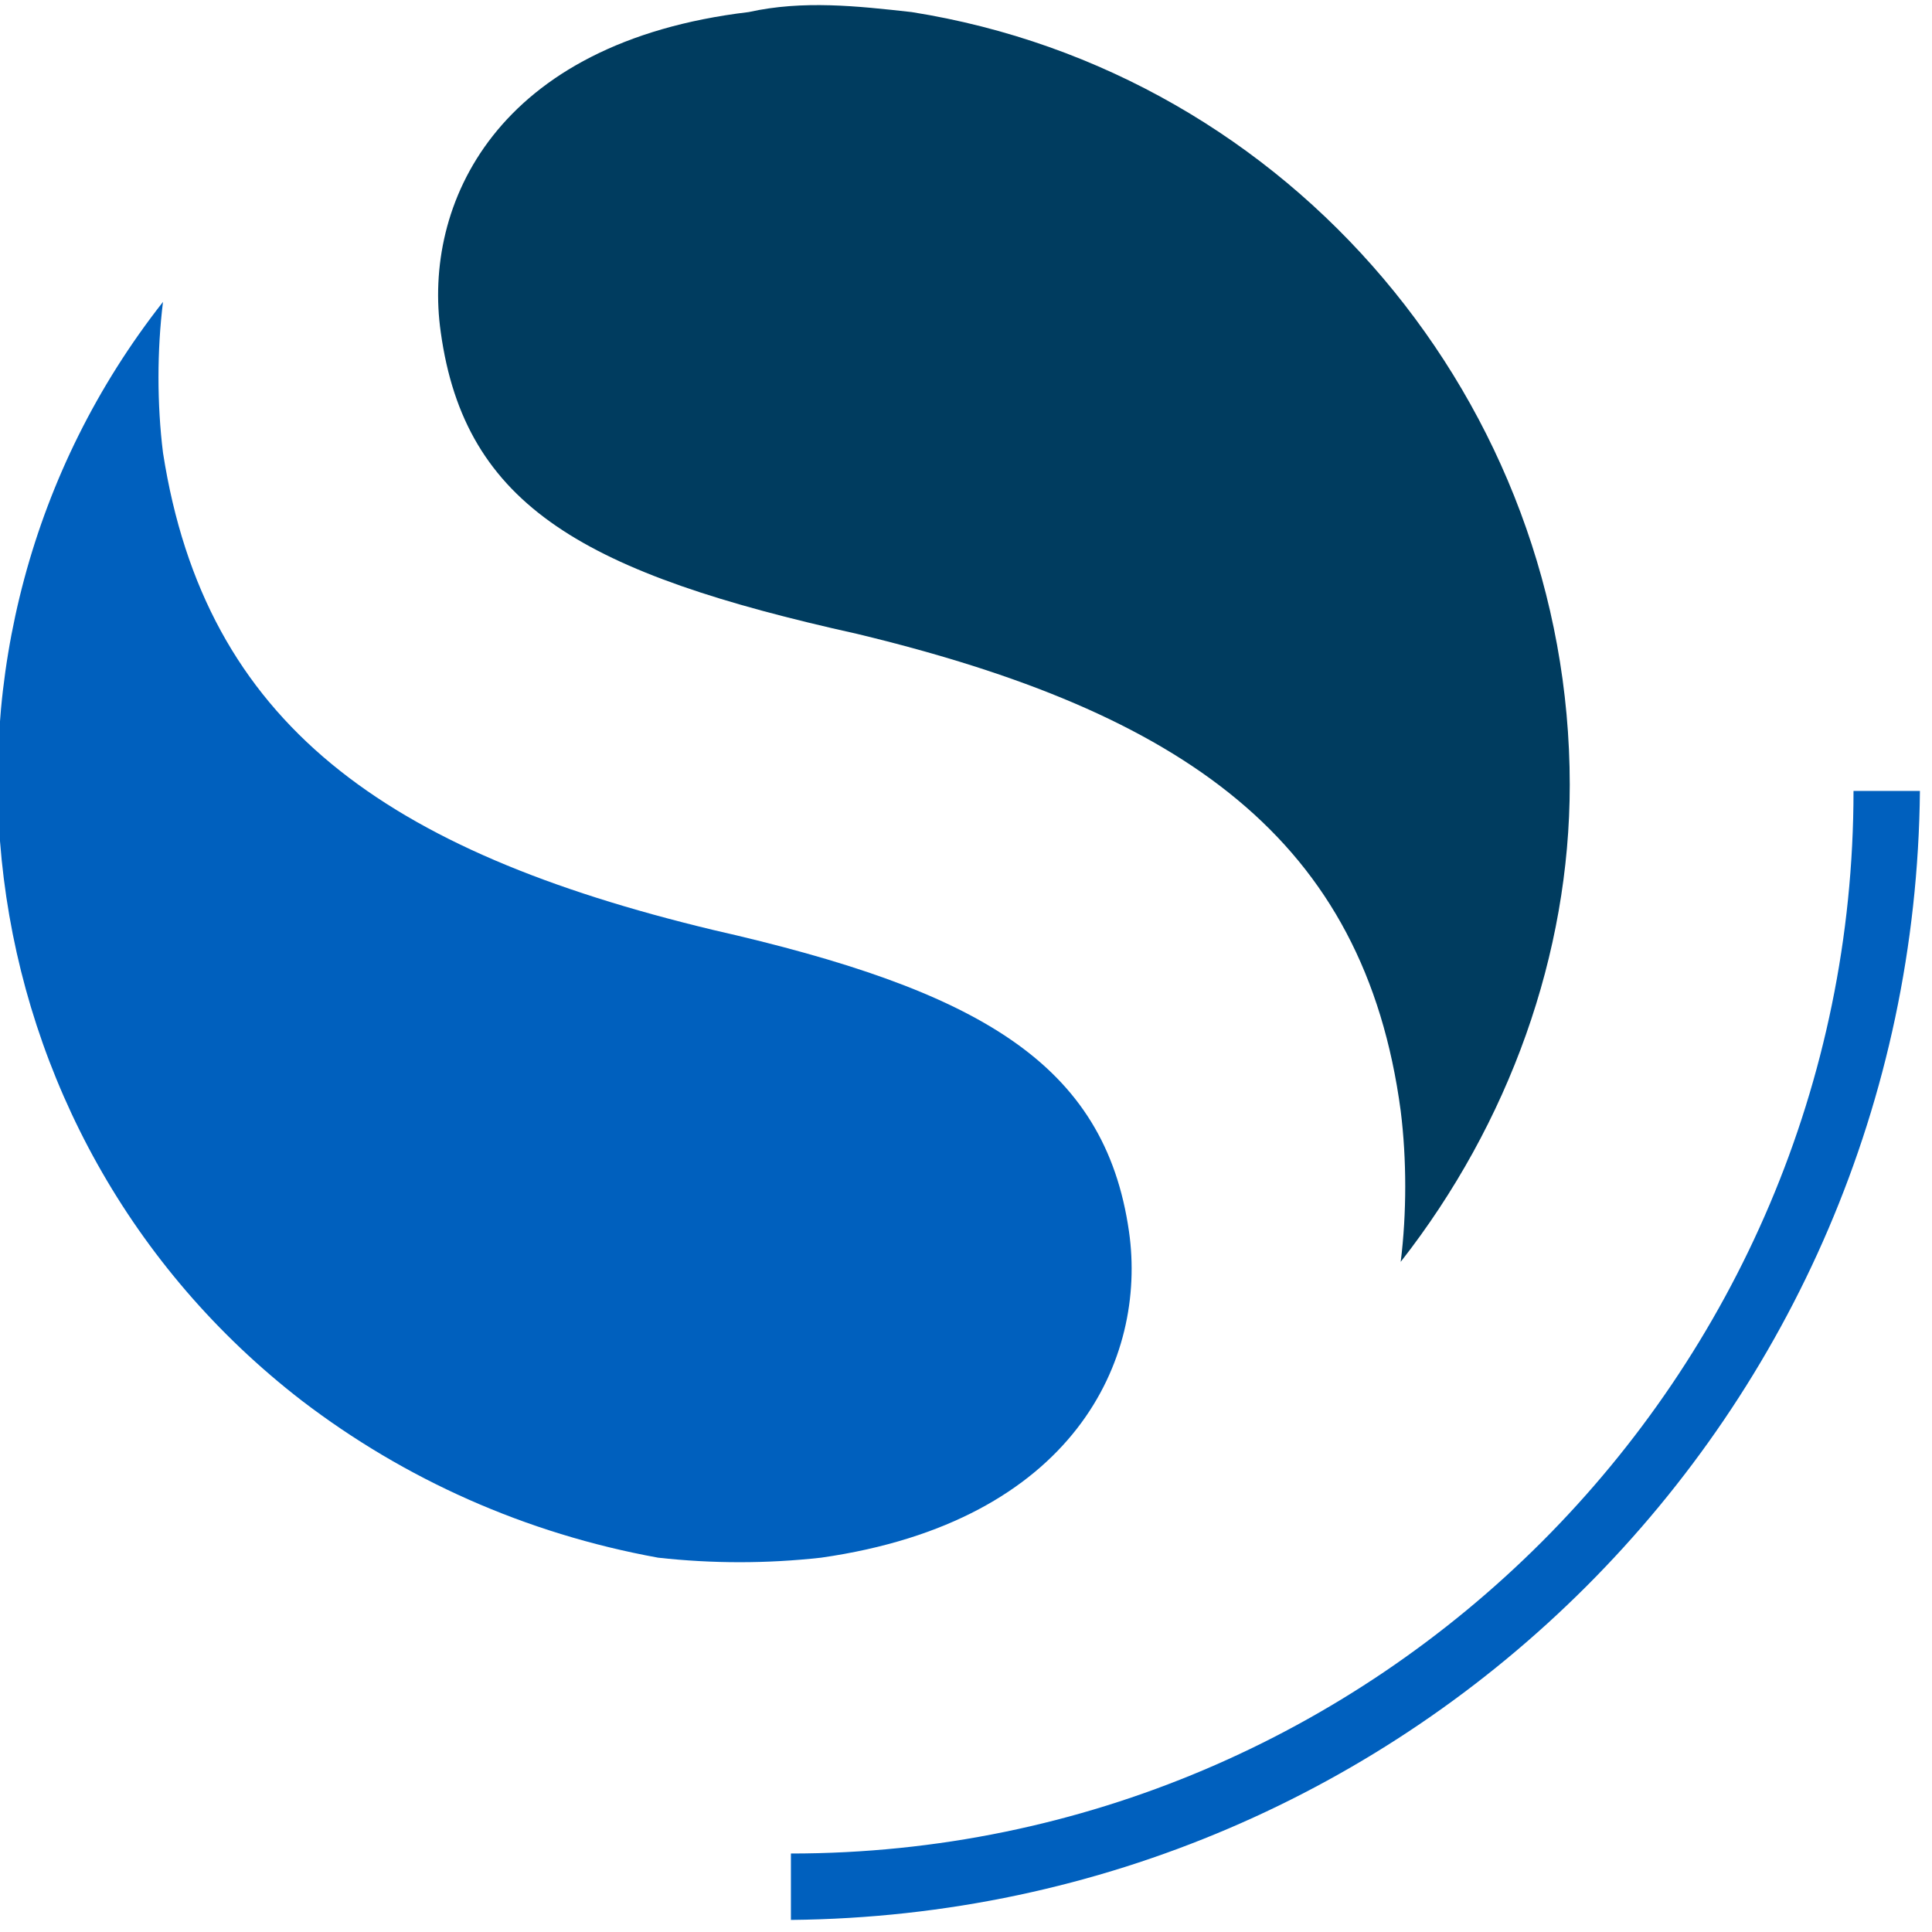 <?xml version="1.0" encoding="utf-8"?>
<!-- Generator: Adobe Illustrator 26.3.1, SVG Export Plug-In . SVG Version: 6.00 Build 0)  -->
<svg version="1.1" id="Слой_1" xmlns="http://www.w3.org/2000/svg" xmlns:xlink="http://www.w3.org/1999/xlink" x="0px" y="0px"
	 width="32px" height="32px" viewBox="0 0 32 32" enable-background="new 0 0 32 32" xml:space="preserve">
<g id="Слой_1_00000085972513897314254100000006229656493901726872_">
	<path fill="#003C5F" d="M26,13c0-6.3-4.6-11.8-10.9-12.8c-0.9-0.1-1.8-0.2-2.7,0l0,0C8.2,0.7,7,3.4,7.3,5.5c0.4,2.9,2.4,4,6.9,5
		c5.4,1.3,8.4,3.4,9,7.9c0.1,0.8,0.1,1.7,0,2.5C25,18.6,26,15.8,26,13z"/>
	<path fill="#0060BE" d="M11.8,15.4C6.4,14.1,3.4,12,2.7,7.5C2.6,6.7,2.6,5.8,2.7,5C-1.7,10.6-0.7,18.8,5,23.2
		c1.7,1.3,3.7,2.2,5.9,2.6c0.9,0.1,1.8,0.1,2.7,0l0,0c4.2-0.6,5.4-3.3,5.1-5.4C18.3,17.6,16.2,16.4,11.8,15.4z"/>
	<path fill="#0060BE" d="M13.1,31.8v-1.1c9.7,0,17.6-7.9,17.6-17.6h1.1C31.7,23.4,23.4,31.7,13.1,31.8z"/>
</g>
</svg>
